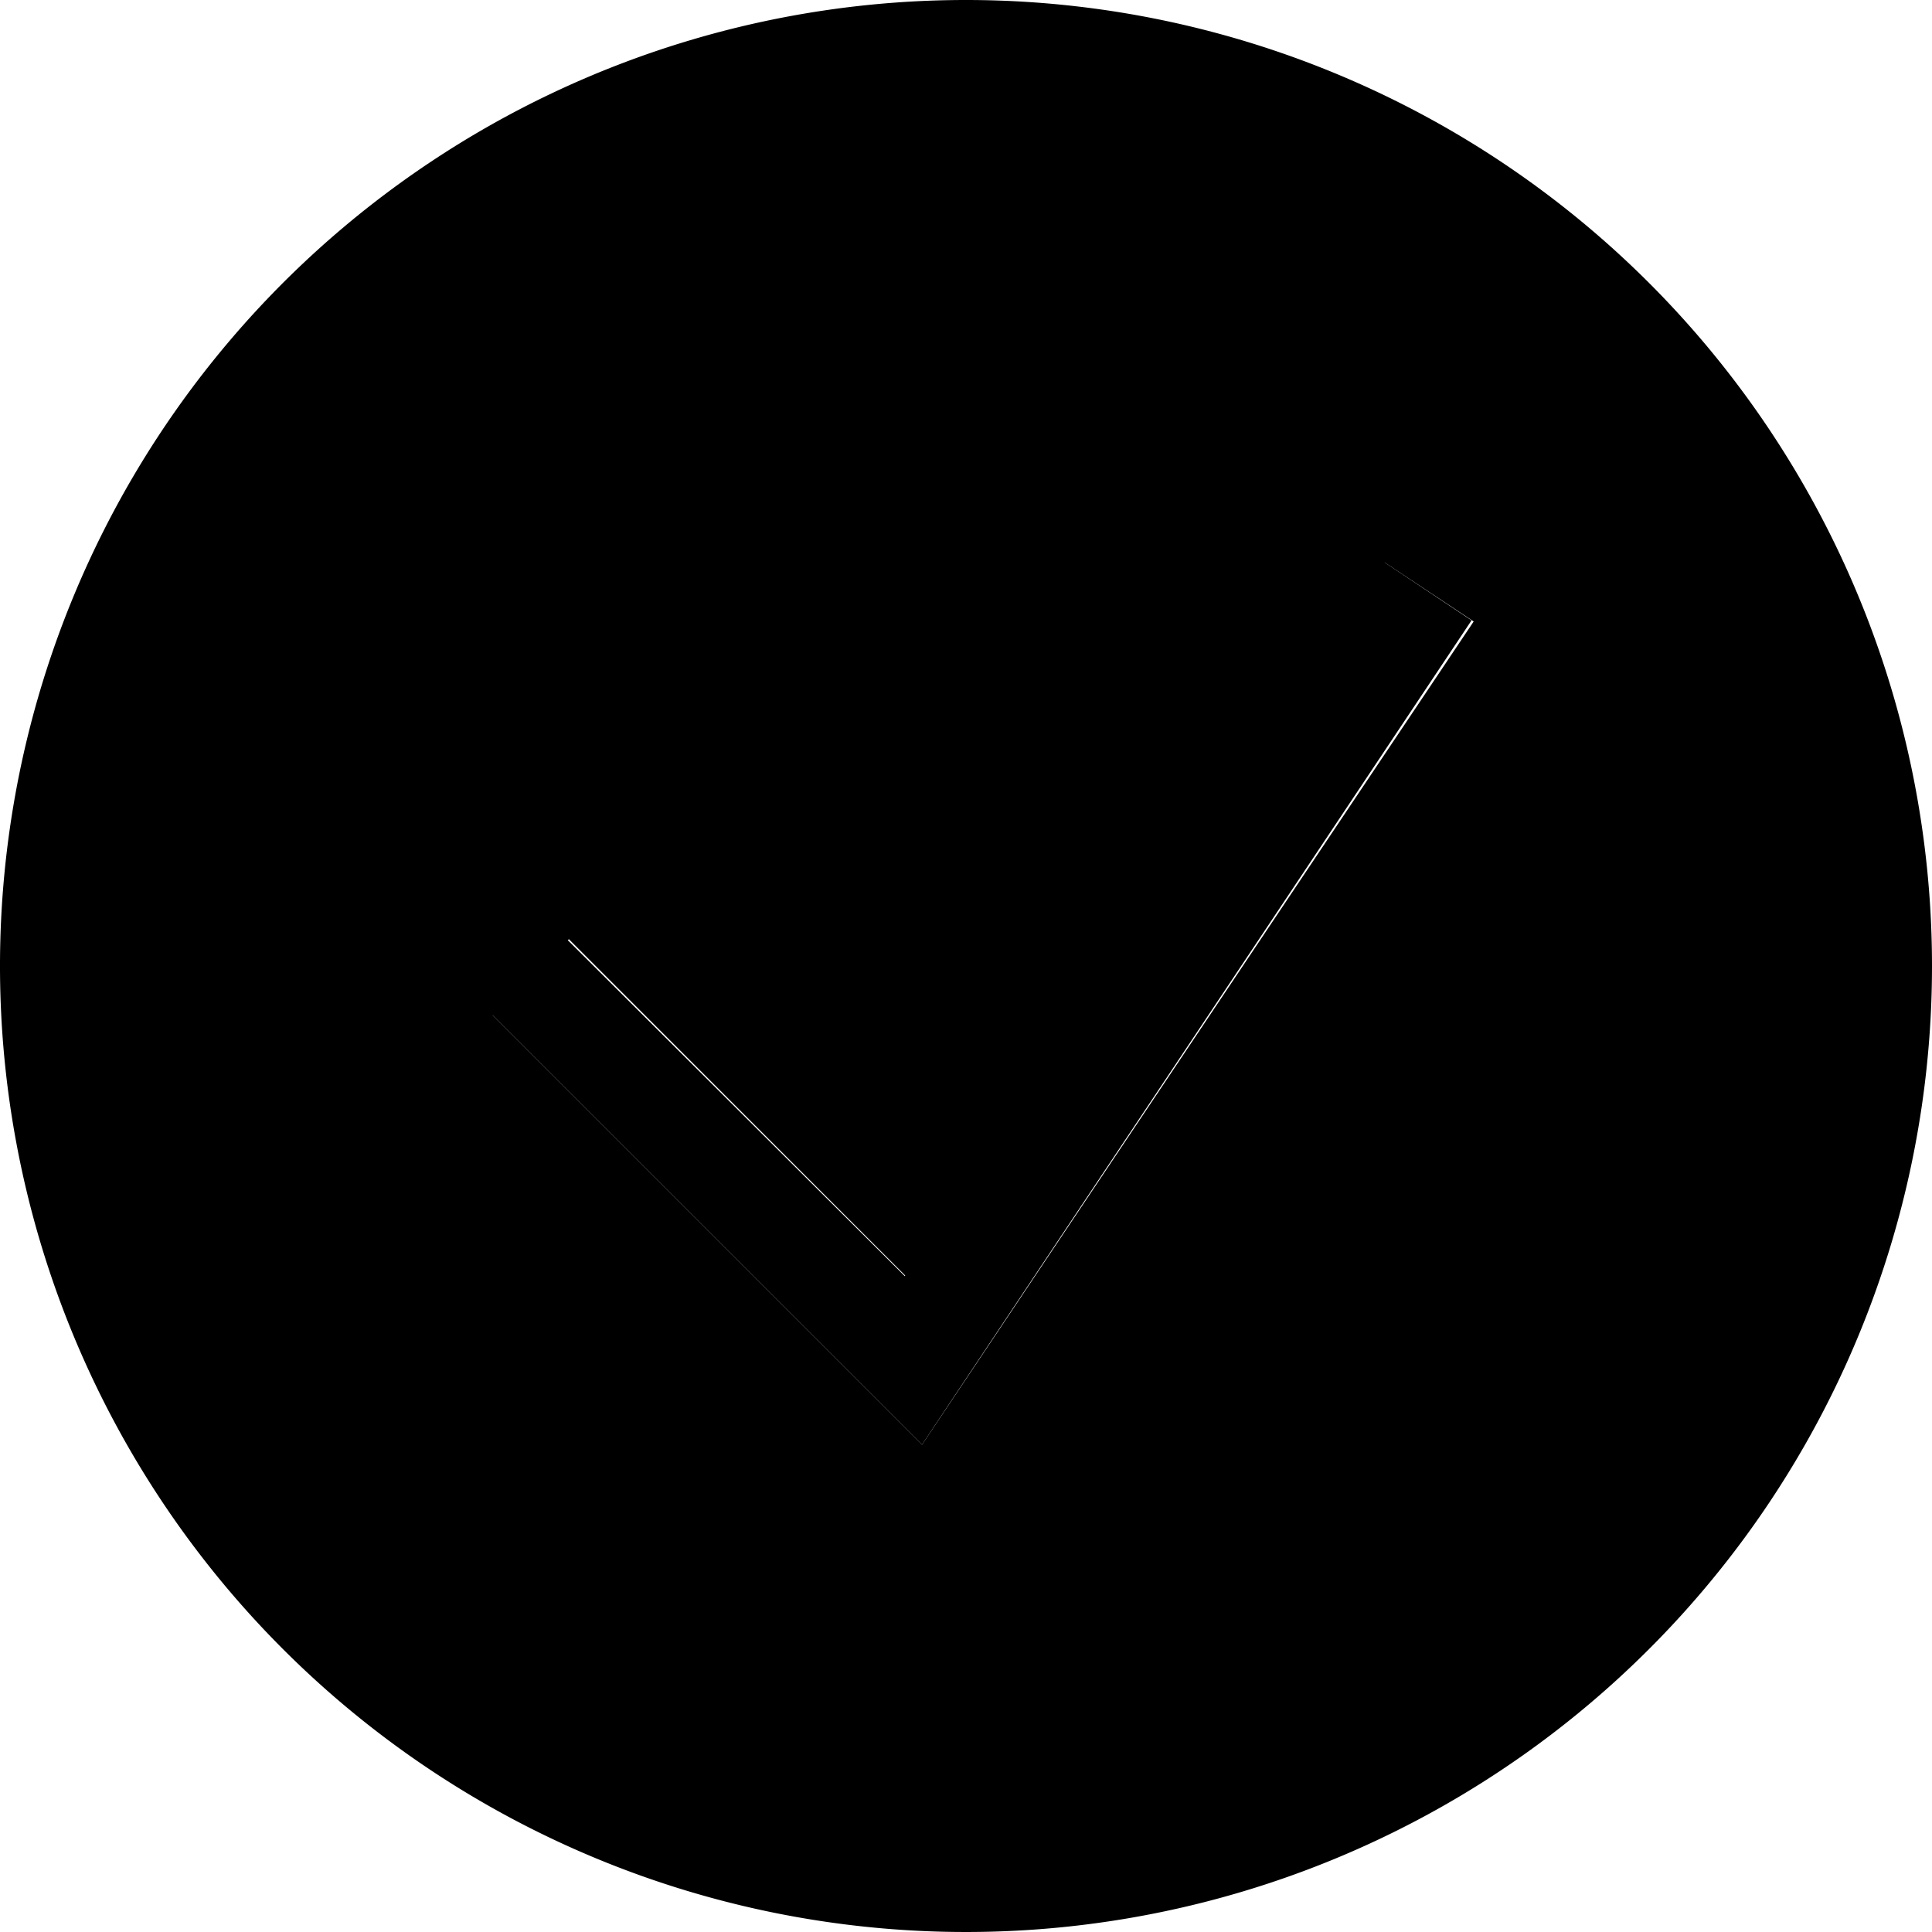 <svg id="Layer_1" data-name="Layer 1" xmlns="http://www.w3.org/2000/svg" viewBox="0 0 18 18">
    <path id="Line-Copy-2" class="cls-1" d="M-8.32,6.41"/>
    <path id="Line-Copy-2-2" class="cls-1" d="M-8.32,6.41"/>
    <path id="Line-Copy" class="cls-2" d="M-8.32,5.38"/>
    <path class="cls-3" d="M9,0a9,9,0,1,0,9,9A9,9,0,0,0,9,0ZM8.59,13.46l-4-4,.71-.71,3.16,3.16,4.44-6.67.83.55Z"/>
    <polygon class="cls-4" points="8.43 11.89 5.27 8.74 4.57 9.44 8.59 13.46 13.71 5.78 12.87 5.22 8.43 11.89"/>
</svg>